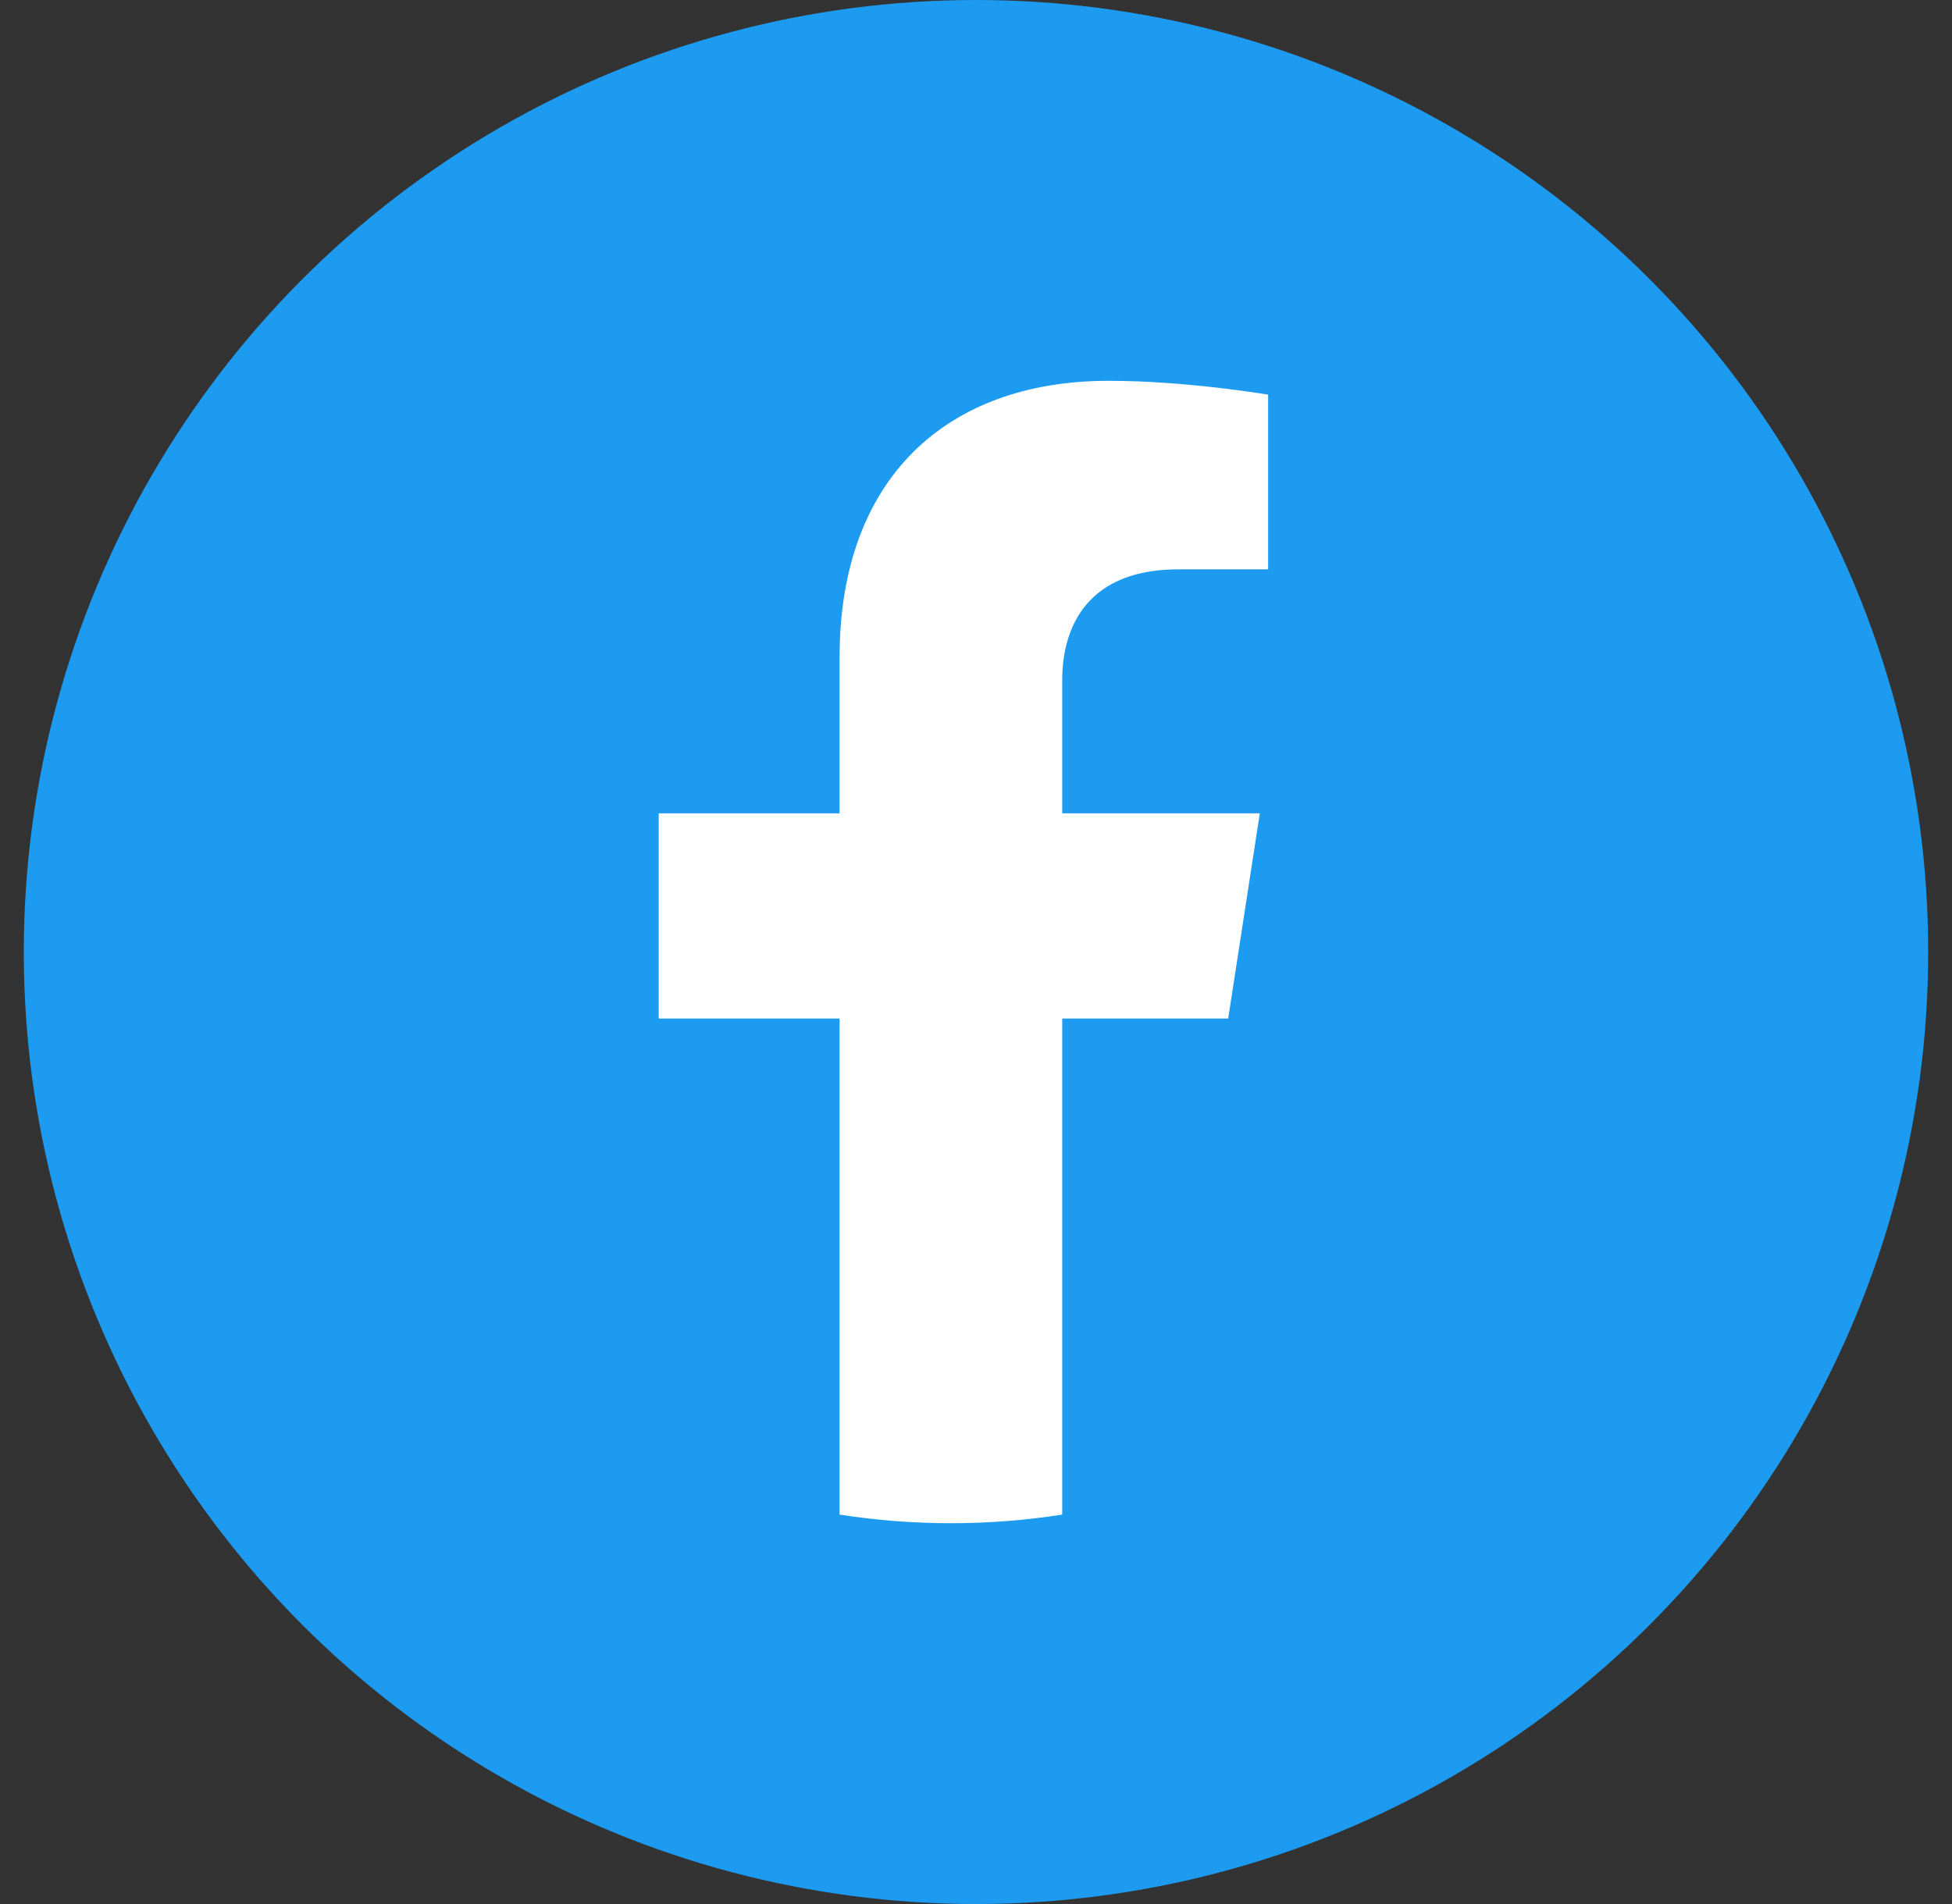 <svg width="41" height="40" viewBox="0 0 41 40" fill="none" xmlns="http://www.w3.org/2000/svg">
<rect x="0" y="0" width="41" height="40" fill="#333333" stroke="none"/>
<circle cx="20.5" cy="20" r="20" fill="#1D9BF0"/>
<path d="M25.797 21.398L26.461 17.087H22.311V14.29C22.311 13.111 22.89 11.961 24.749 11.961H26.636V8.291C26.636 8.291 24.924 8 23.287 8C19.869 8 17.635 10.065 17.635 13.802V17.087H13.836V21.398H17.635V31.819C18.397 31.938 19.178 32 19.973 32C20.768 32 21.549 31.938 22.311 31.819V21.398H25.797Z" fill="white"/>
</svg>
